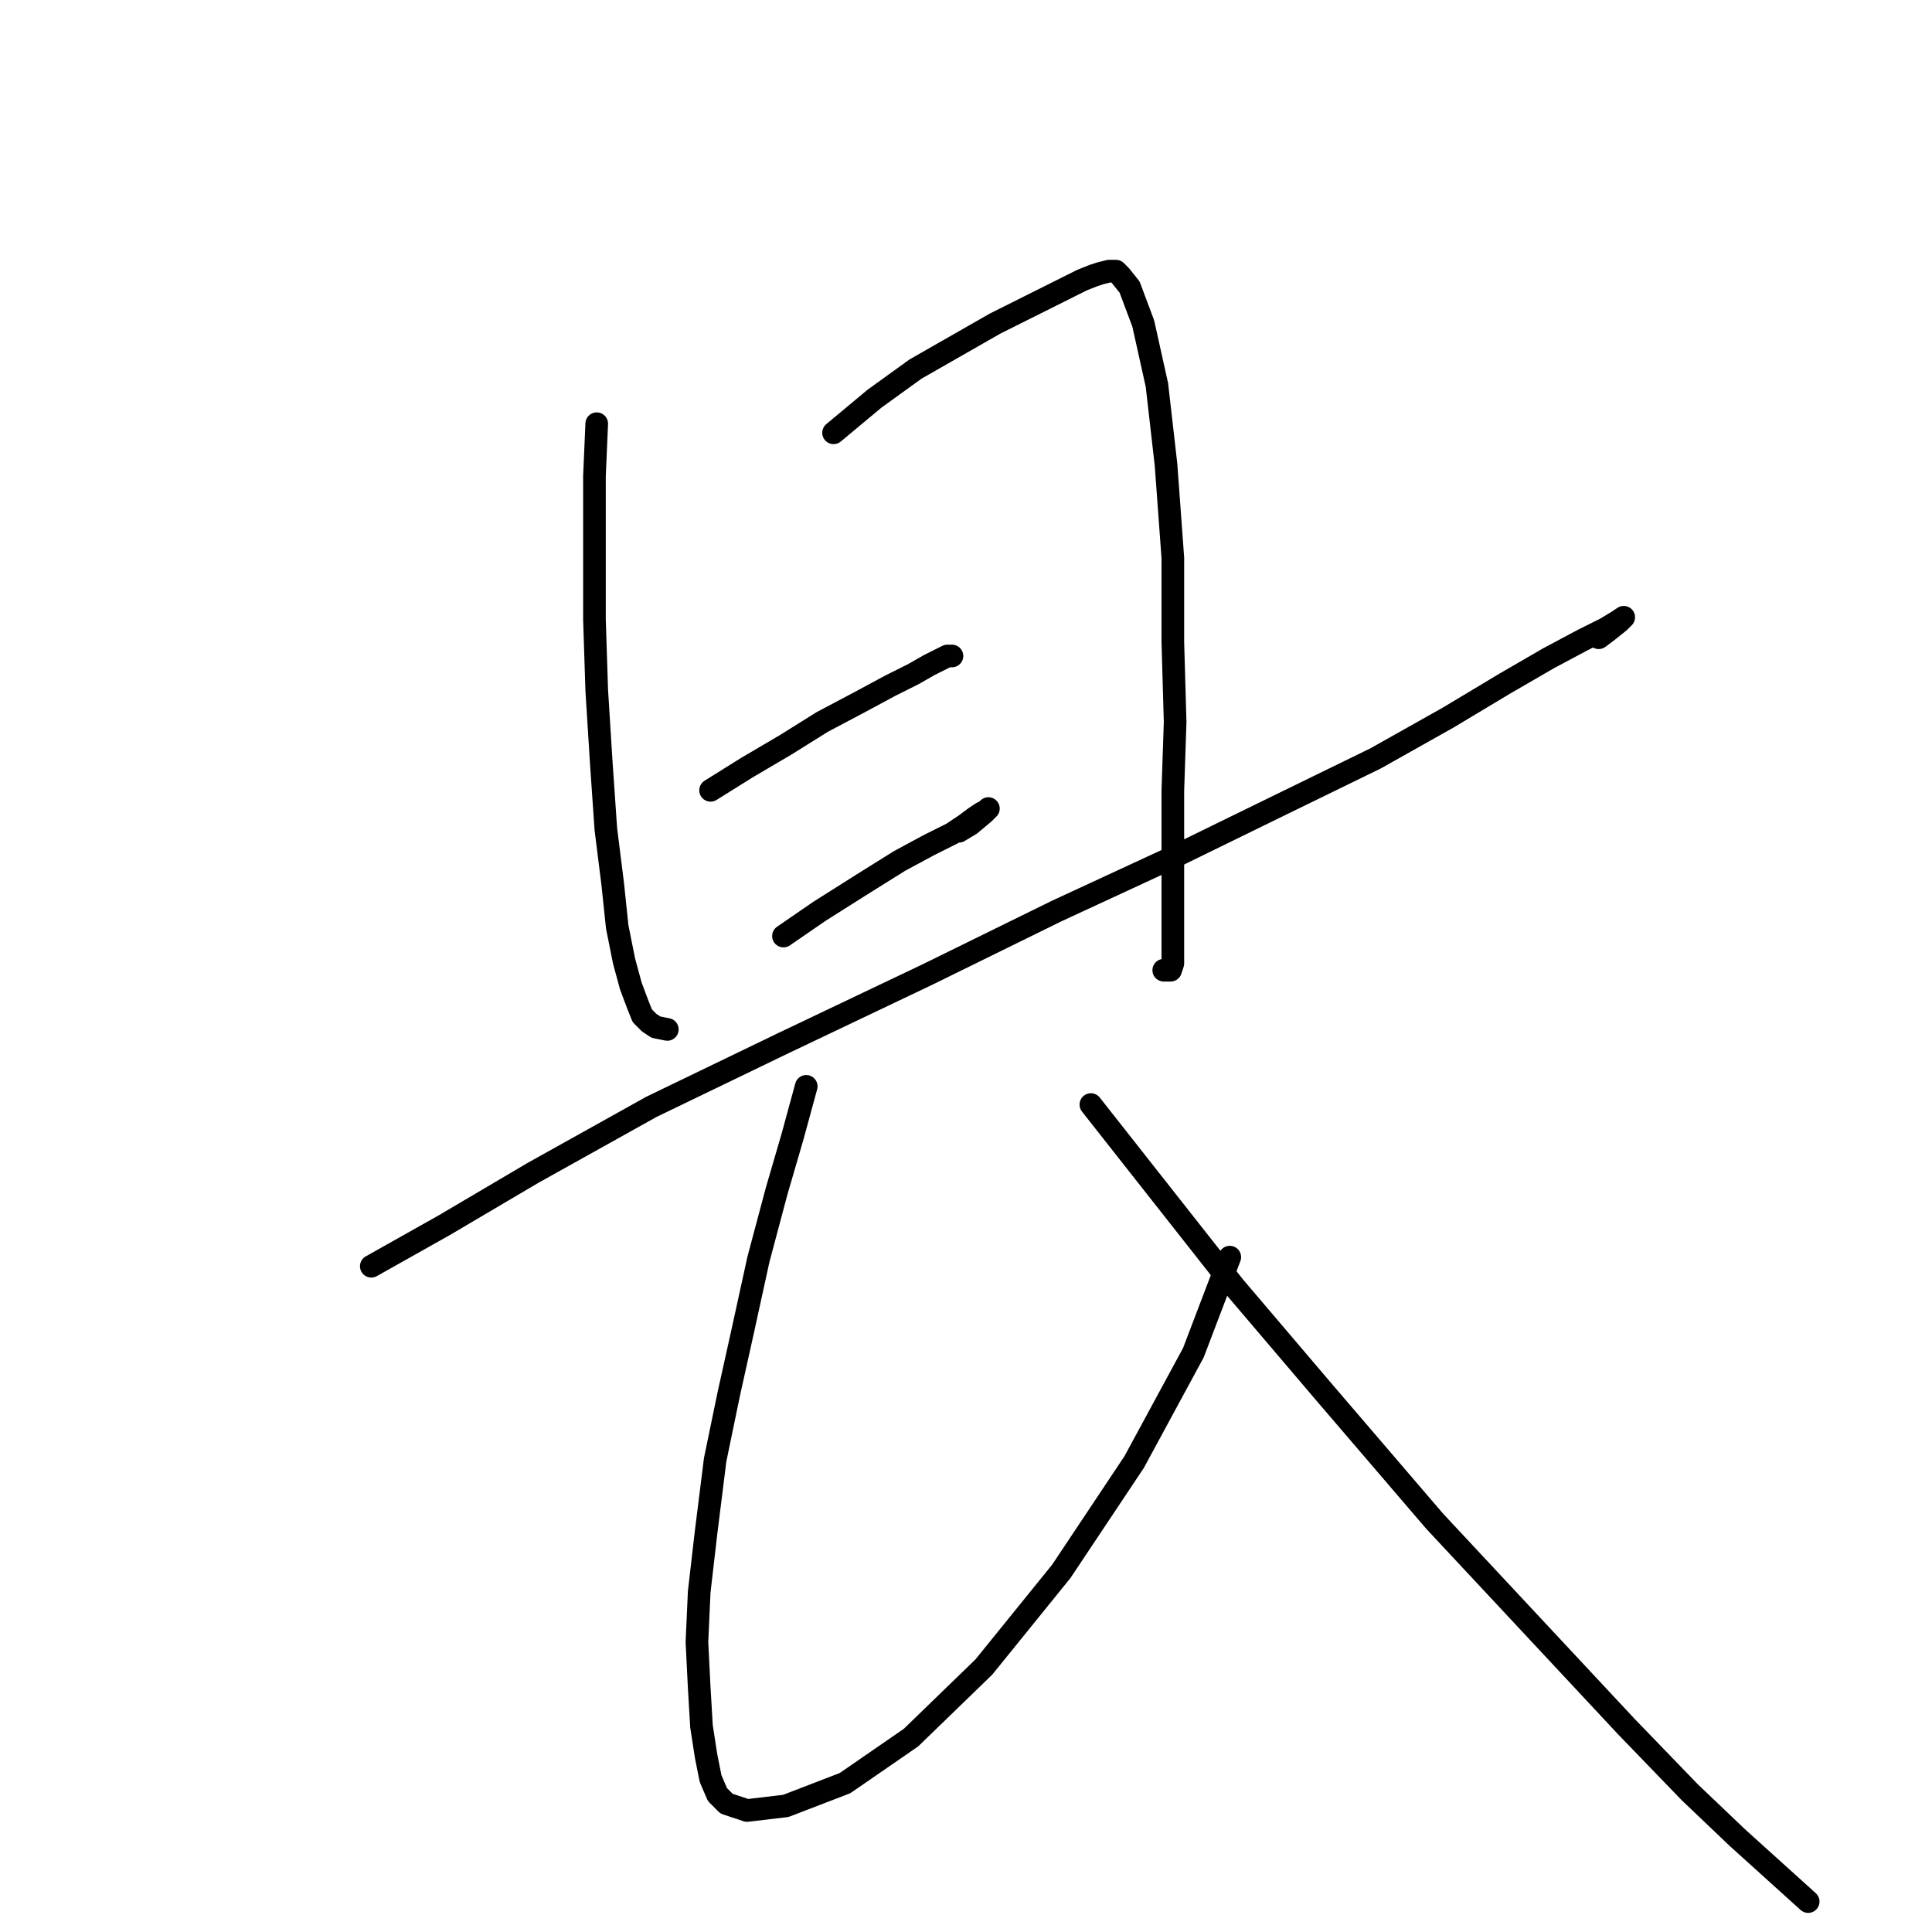 <?xml version="1.0" standalone="no"?>
    <svg width="256" height="256" xmlns="http://www.w3.org/2000/svg" version="1.1">
    <polyline stroke="black" stroke-width="3" stroke-linecap="round" fill="transparent" stroke-linejoin="round" points="79.07 56.142 78.769 63.082 78.769 72.436 78.769 82.092 79.07 91.445 79.674 101.101 80.277 109.851 81.183 117.093 81.786 122.826 82.691 127.352 83.596 130.671 84.502 133.085 85.105 134.593 86.01 135.499 86.916 136.102 88.424 136.404 88.424 136.404 " />
        <polyline stroke="black" stroke-width="3" stroke-linecap="round" fill="transparent" stroke-linejoin="round" points="110.451 57.349 115.882 52.823 121.313 48.901 131.874 42.866 136.098 40.754 139.116 39.245 141.529 38.038 143.34 37.133 144.849 36.53 145.754 36.228 146.961 35.926 147.866 35.926 148.469 36.53 149.676 38.038 151.487 42.866 153.297 51.013 154.504 61.574 155.409 73.945 155.409 85.109 155.711 95.67 155.409 104.722 155.409 112.265 155.409 117.696 155.409 121.619 155.409 124.636 155.409 126.447 155.409 127.653 155.108 128.559 154.504 128.559 154.202 128.559 154.202 128.559 " />
        <polyline stroke="black" stroke-width="3" stroke-linecap="round" fill="transparent" stroke-linejoin="round" points="94.157 104.722 98.985 101.704 104.114 98.687 108.942 95.67 114.072 92.954 117.994 90.842 121.012 89.333 123.124 88.126 124.934 87.221 125.538 86.919 126.141 86.919 126.141 86.919 " />
        <polyline stroke="black" stroke-width="3" stroke-linecap="round" fill="transparent" stroke-linejoin="round" points="103.813 124.033 108.64 120.714 114.373 117.093 119.201 114.075 123.124 111.963 126.141 110.455 127.951 109.248 129.158 108.342 130.064 107.739 130.667 107.437 130.969 107.136 130.365 107.739 128.555 109.248 127.046 110.153 127.046 110.153 " />
        <polyline stroke="black" stroke-width="3" stroke-linecap="round" fill="transparent" stroke-linejoin="round" points="49.199 167.784 58.854 162.353 70.622 155.413 86.312 146.663 103.813 138.214 122.822 129.162 140.021 120.714 156.315 113.17 169.893 106.532 182.264 100.497 191.919 95.066 199.463 90.54 205.195 87.221 209.721 84.807 212.739 83.299 214.247 82.393 215.153 81.79 214.549 82.393 213.041 83.6 211.834 84.505 211.834 84.505 " />
        <polyline stroke="black" stroke-width="3" stroke-linecap="round" fill="transparent" stroke-linejoin="round" points="106.83 143.947 105.02 150.585 102.907 157.827 100.494 166.879 98.381 176.534 96.571 184.681 94.761 193.432 93.554 203.087 92.648 210.932 92.347 217.57 92.648 223.605 92.95 228.735 93.554 232.657 94.157 235.674 95.062 237.787 96.269 238.994 98.985 239.899 104.114 239.295 111.96 236.278 120.71 230.243 130.365 220.889 140.624 208.217 150.28 193.733 158.125 179.25 162.953 166.577 162.953 166.577 " />
        <polyline stroke="black" stroke-width="3" stroke-linecap="round" fill="transparent" stroke-linejoin="round" points="144.547 146.361 163.556 170.5 175.625 184.681 190.109 201.578 202.782 215.156 215.454 228.735 223.903 237.485 230.239 243.52 239.593 251.968 239.593 251.968 " />
        </svg>